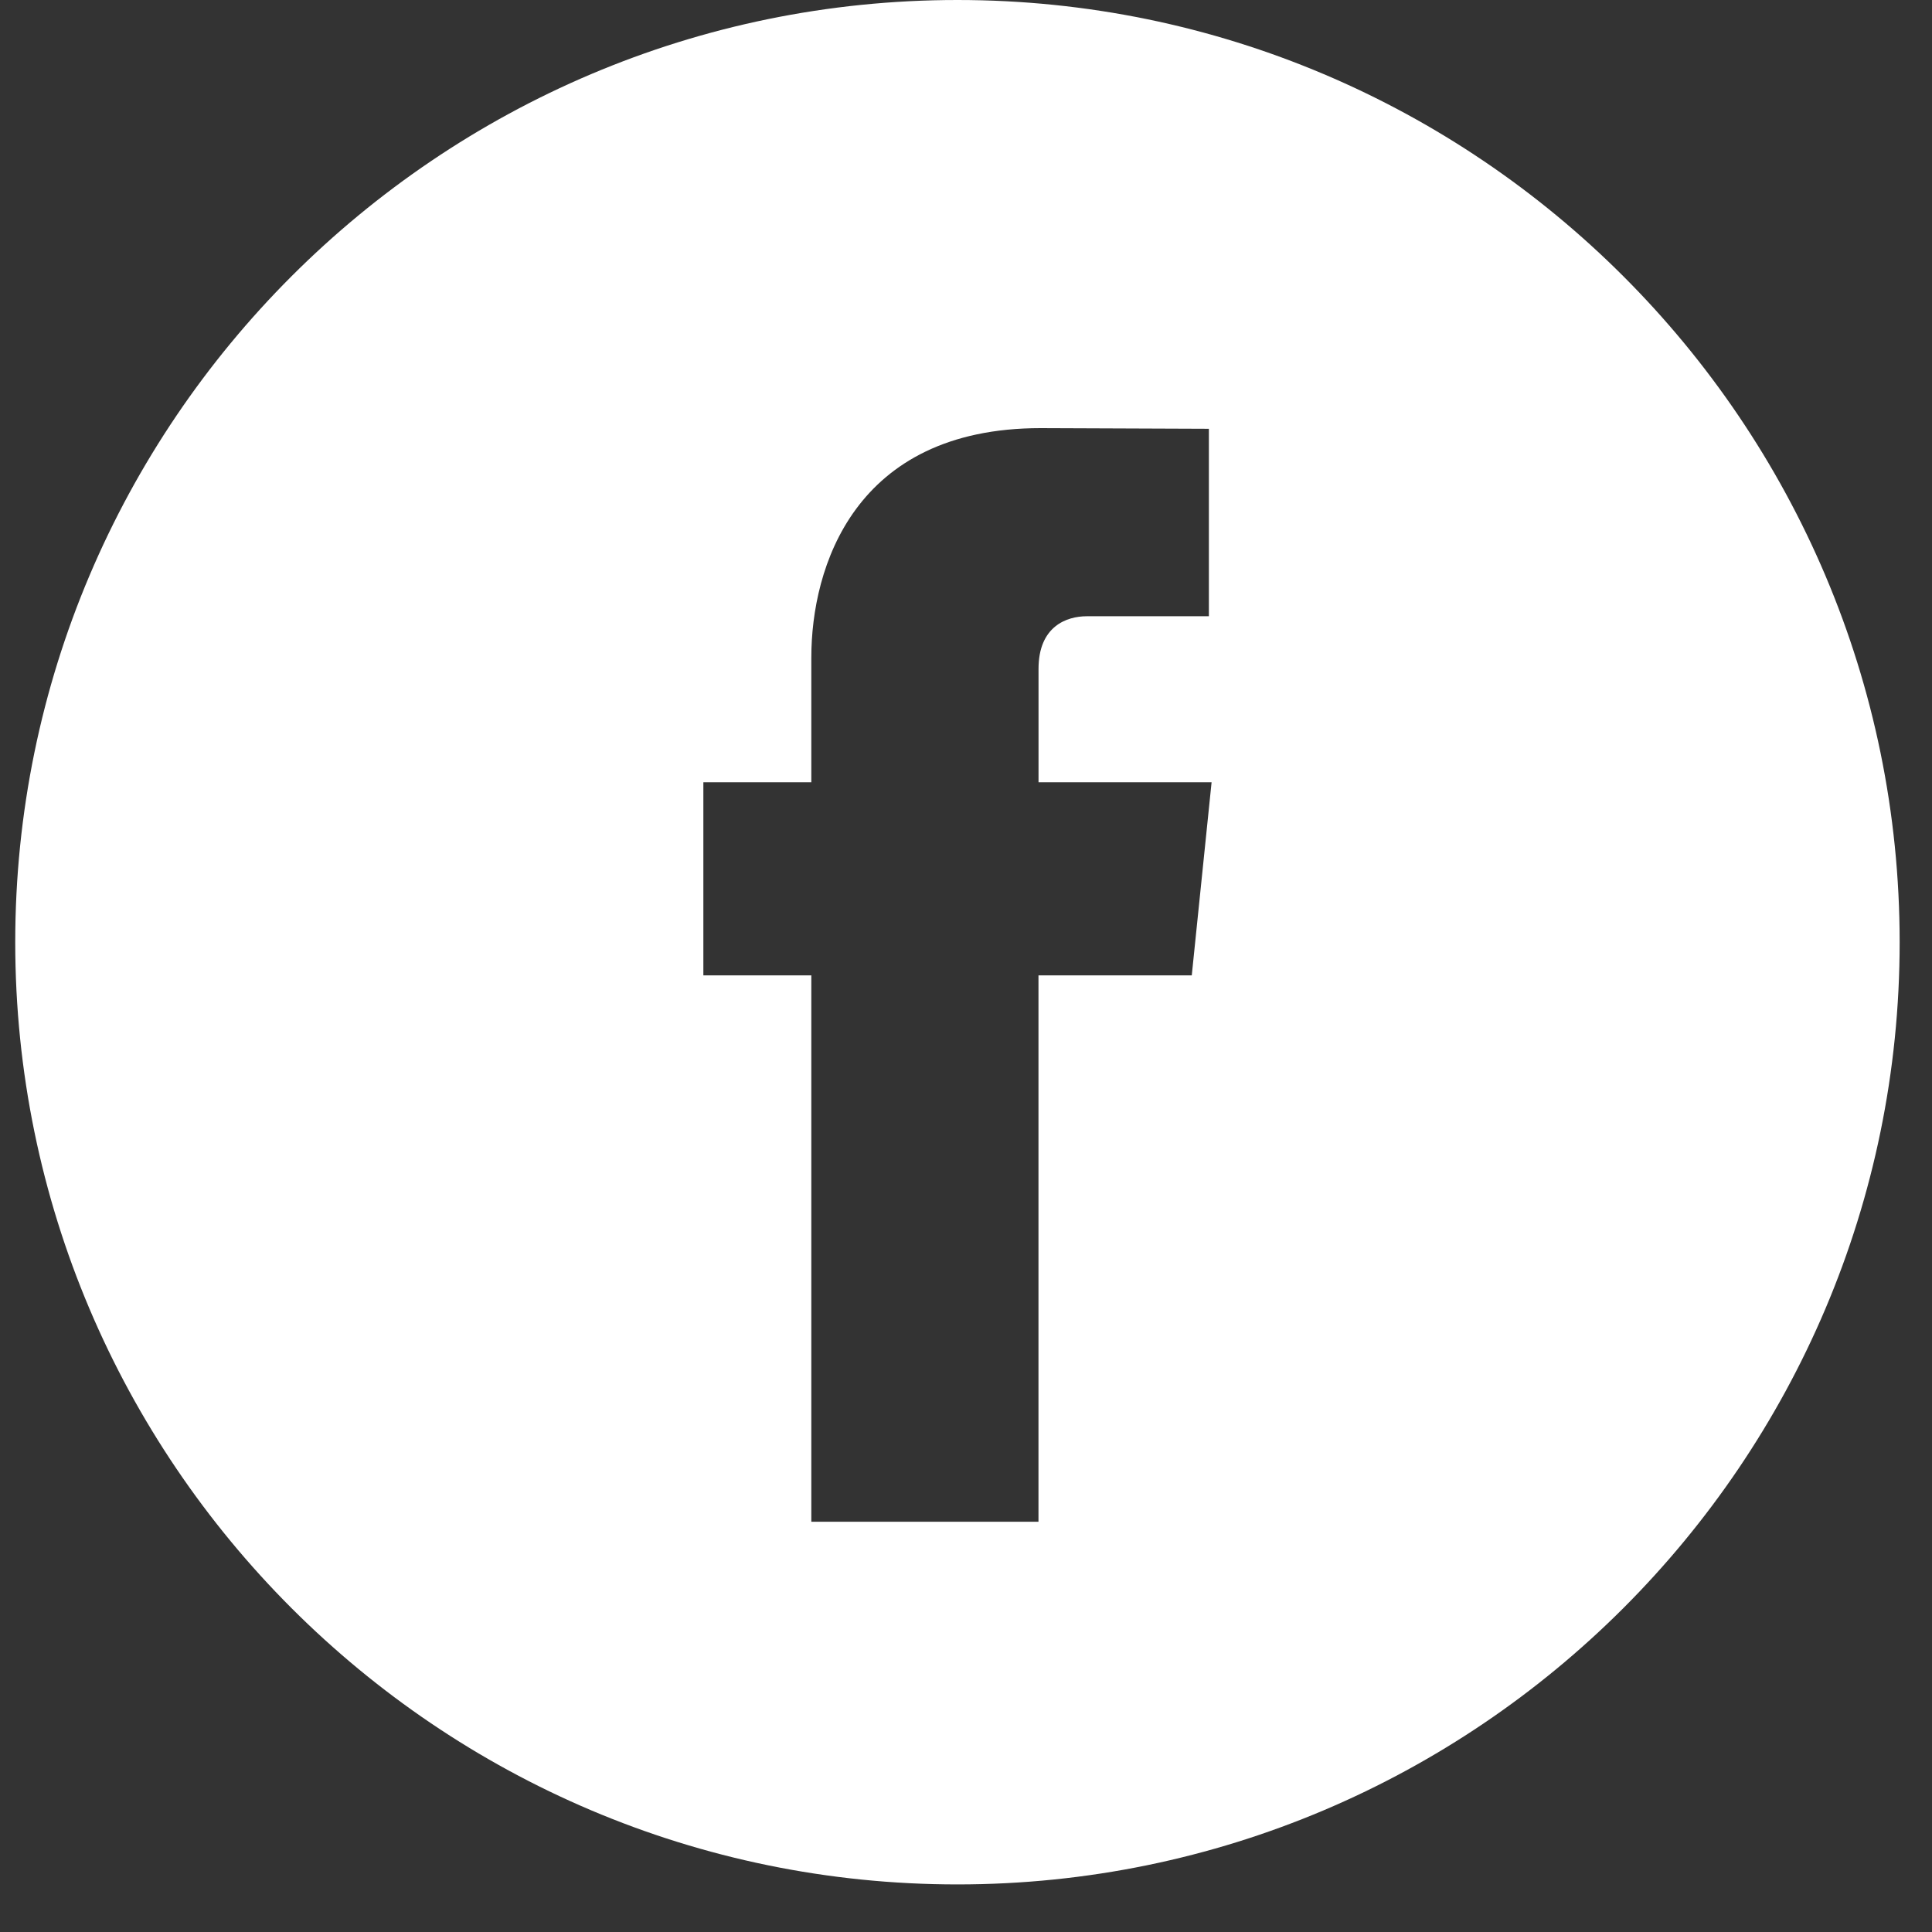 <svg width="35" height="35" viewBox="0 0 35 35" fill="none" xmlns="http://www.w3.org/2000/svg">
<rect x="0" y="0" width="35" height="35" fill="#333333" stroke="none"/>
<g clip-path="url(#clip0_35_1490)">
<path d="M17.345 0C7.933 0 0.276 7.657 0.276 17.069C0.276 26.48 7.933 34.138 17.345 34.138C26.756 34.138 34.414 26.48 34.414 17.069C34.414 7.657 26.757 0 17.345 0ZM21.59 17.67H18.813V27.568H14.698V17.67H12.742V14.172H14.698V11.909C14.698 10.288 15.468 7.756 18.851 7.756L21.9 7.768V11.164H19.687C19.326 11.164 18.814 11.344 18.814 12.117V14.172H21.949L21.59 17.67Z" fill="white"/>
</g>
<defs>
<clipPath id="clip0_35_1490">
<rect width="34.138" height="34.138" fill="white" transform="translate(0.276)"/>
</clipPath>
</defs>
</svg>
